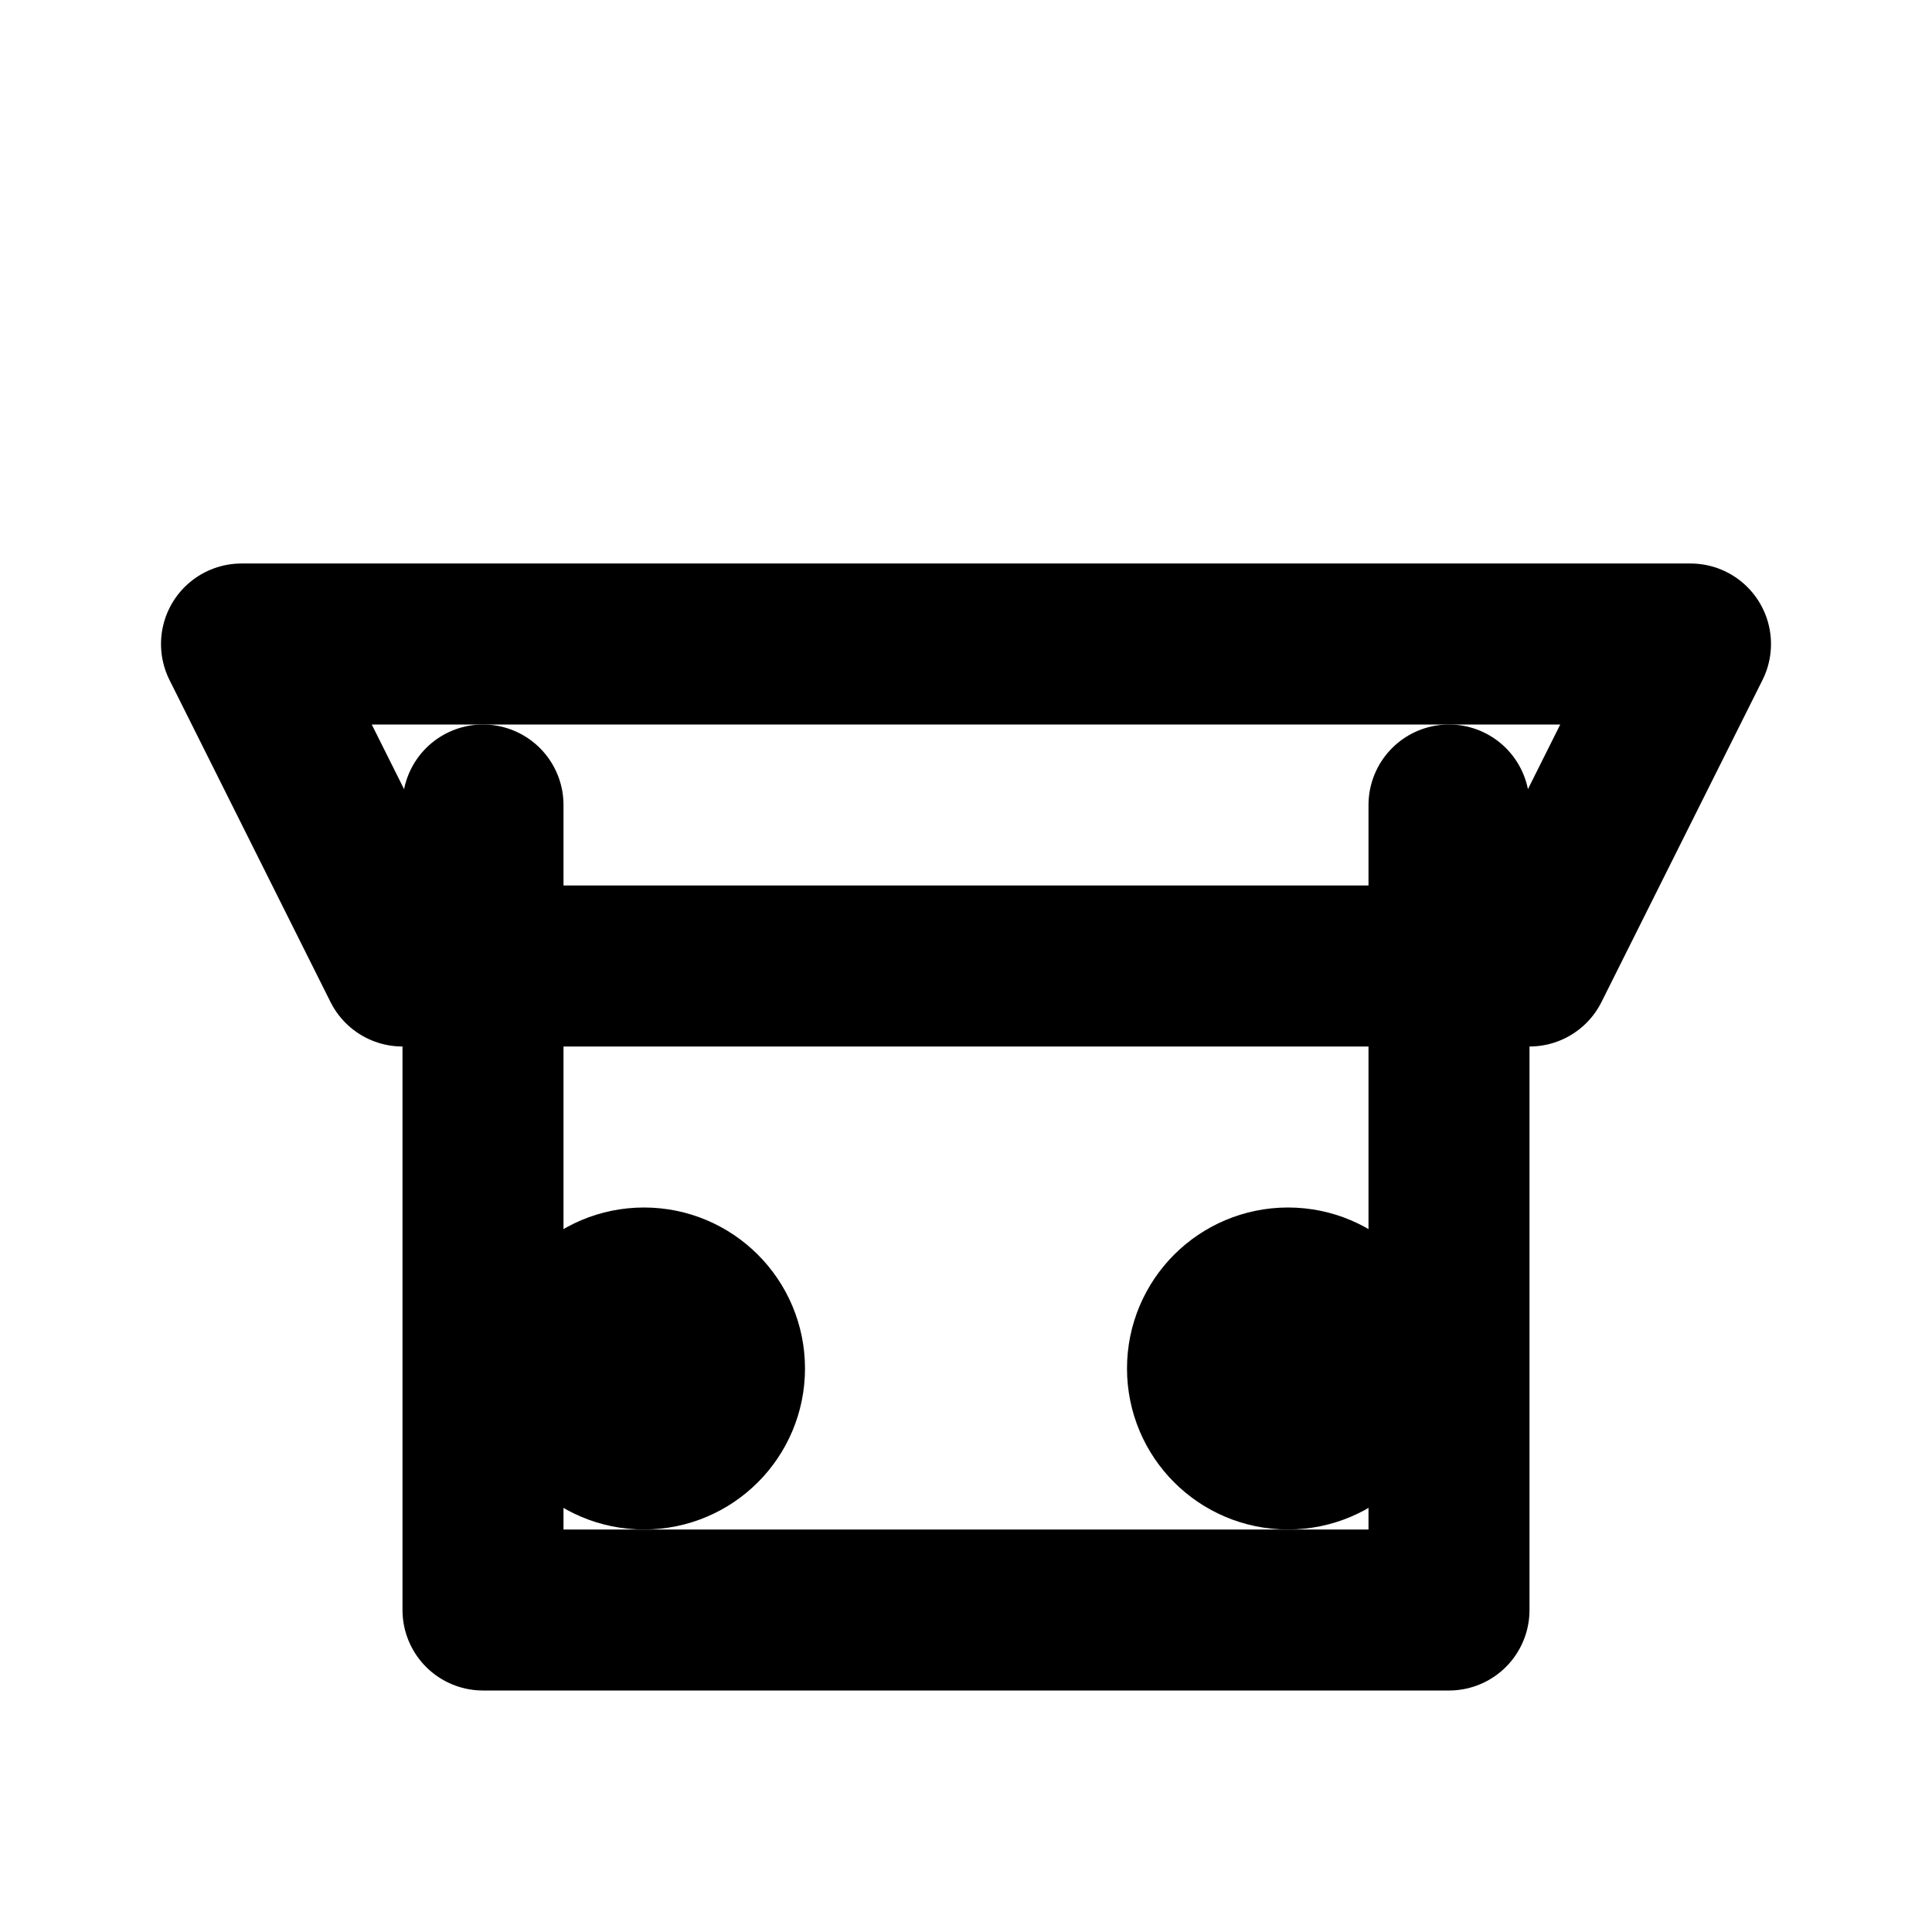 <svg viewBox="0 0 24 24" stroke="currentColor" fill="none" stroke-width="2" stroke-linecap="round" stroke-linejoin="round" xmlns="http://www.w3.org/2000/svg">
  <path d="M6 10v10h12V10" />
  <path d="M3 8h18l-2 4H5L3 8z" />
  <circle cx="8" cy="17" r="1" />
  <circle cx="16" cy="17" r="1" />
</svg>

